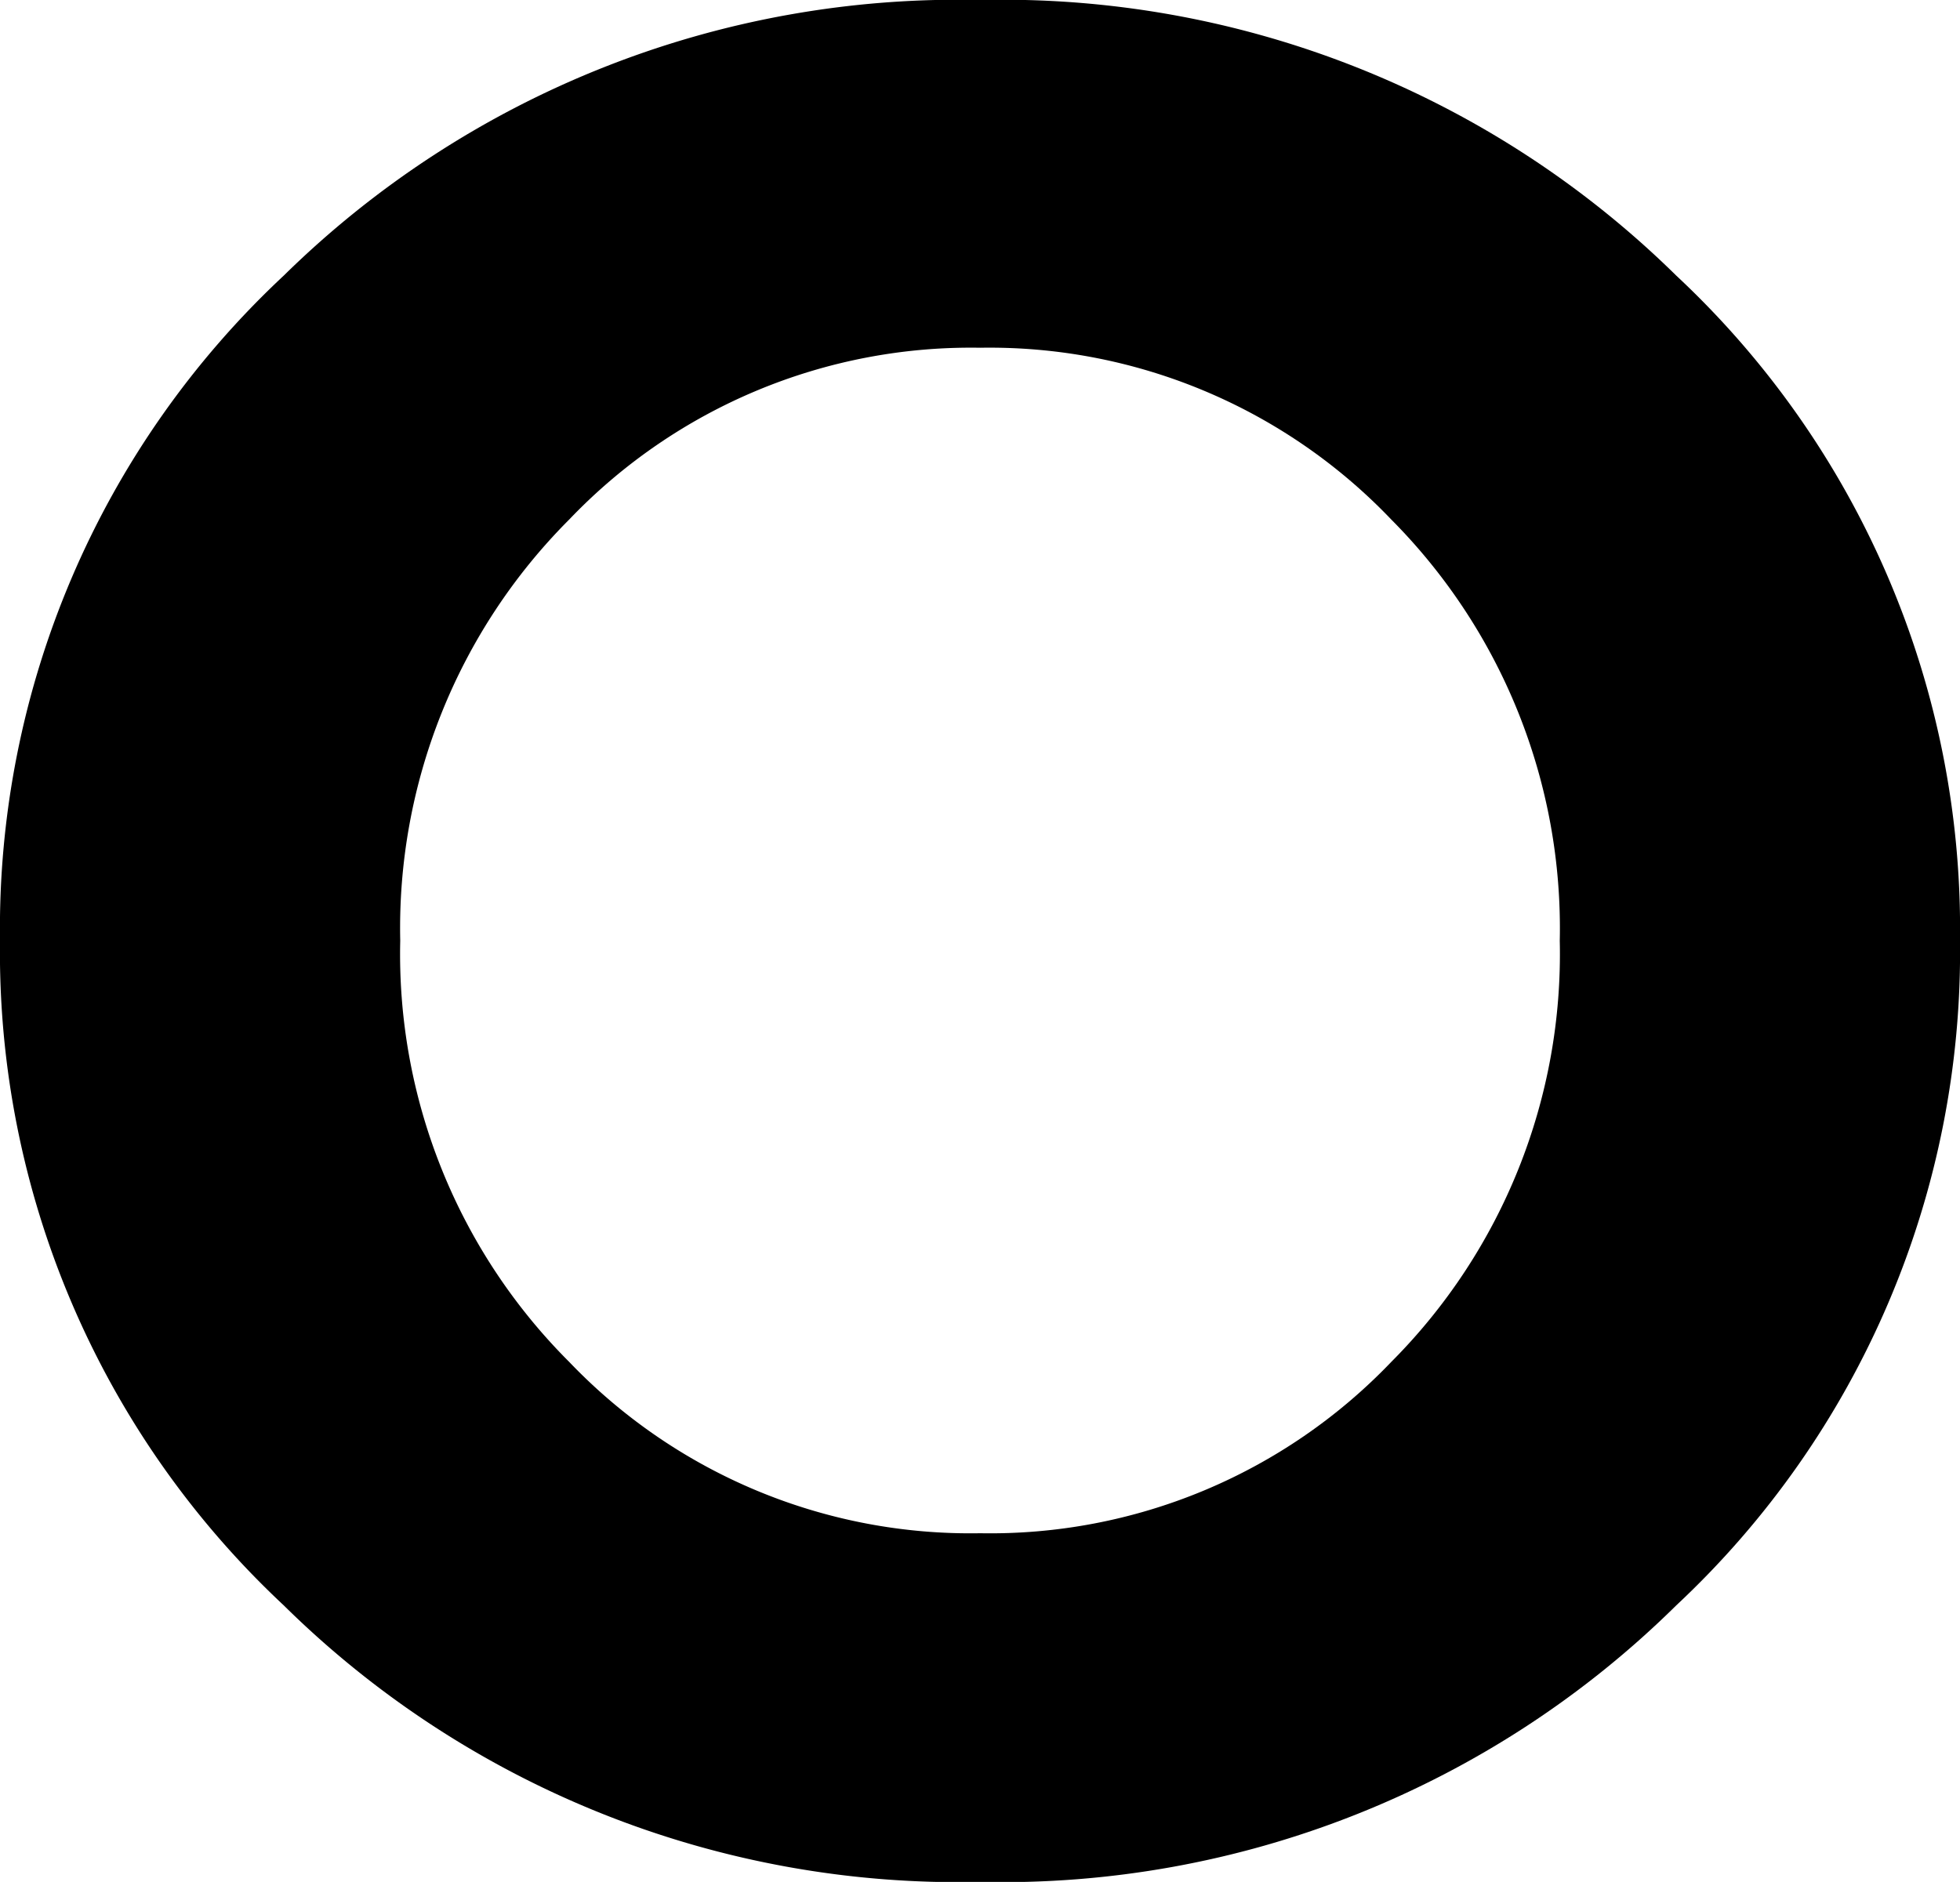 <svg xmlns="http://www.w3.org/2000/svg" viewBox="0 0 41.87 40.21"><title>Ресурс 4</title><g id="Слой_2" data-name="Слой 2"><g id="Слой_1-2" data-name="Слой 1"><path d="M6.06,5.89A20.54,20.54,0,0,1,20.94,0,20.51,20.51,0,0,1,35.81,5.89a19.09,19.09,0,0,1,6.06,14.2A19.11,19.11,0,0,1,35.81,34.3a20.49,20.49,0,0,1-14.87,5.91A20.51,20.51,0,0,1,6.06,34.3,19.11,19.11,0,0,1,0,20.09,19.09,19.09,0,0,1,6.06,5.89Zm6.1,23.21a11.85,11.85,0,0,0,8.78,3.66,11.85,11.85,0,0,0,8.78-3.66,12.34,12.34,0,0,0,3.6-9,12.38,12.38,0,0,0-3.6-9,11.86,11.86,0,0,0-8.78-3.67,11.86,11.86,0,0,0-8.78,3.67,12.35,12.35,0,0,0-3.61,9A12.31,12.31,0,0,0,12.16,29.1Z"/></g></g></svg>